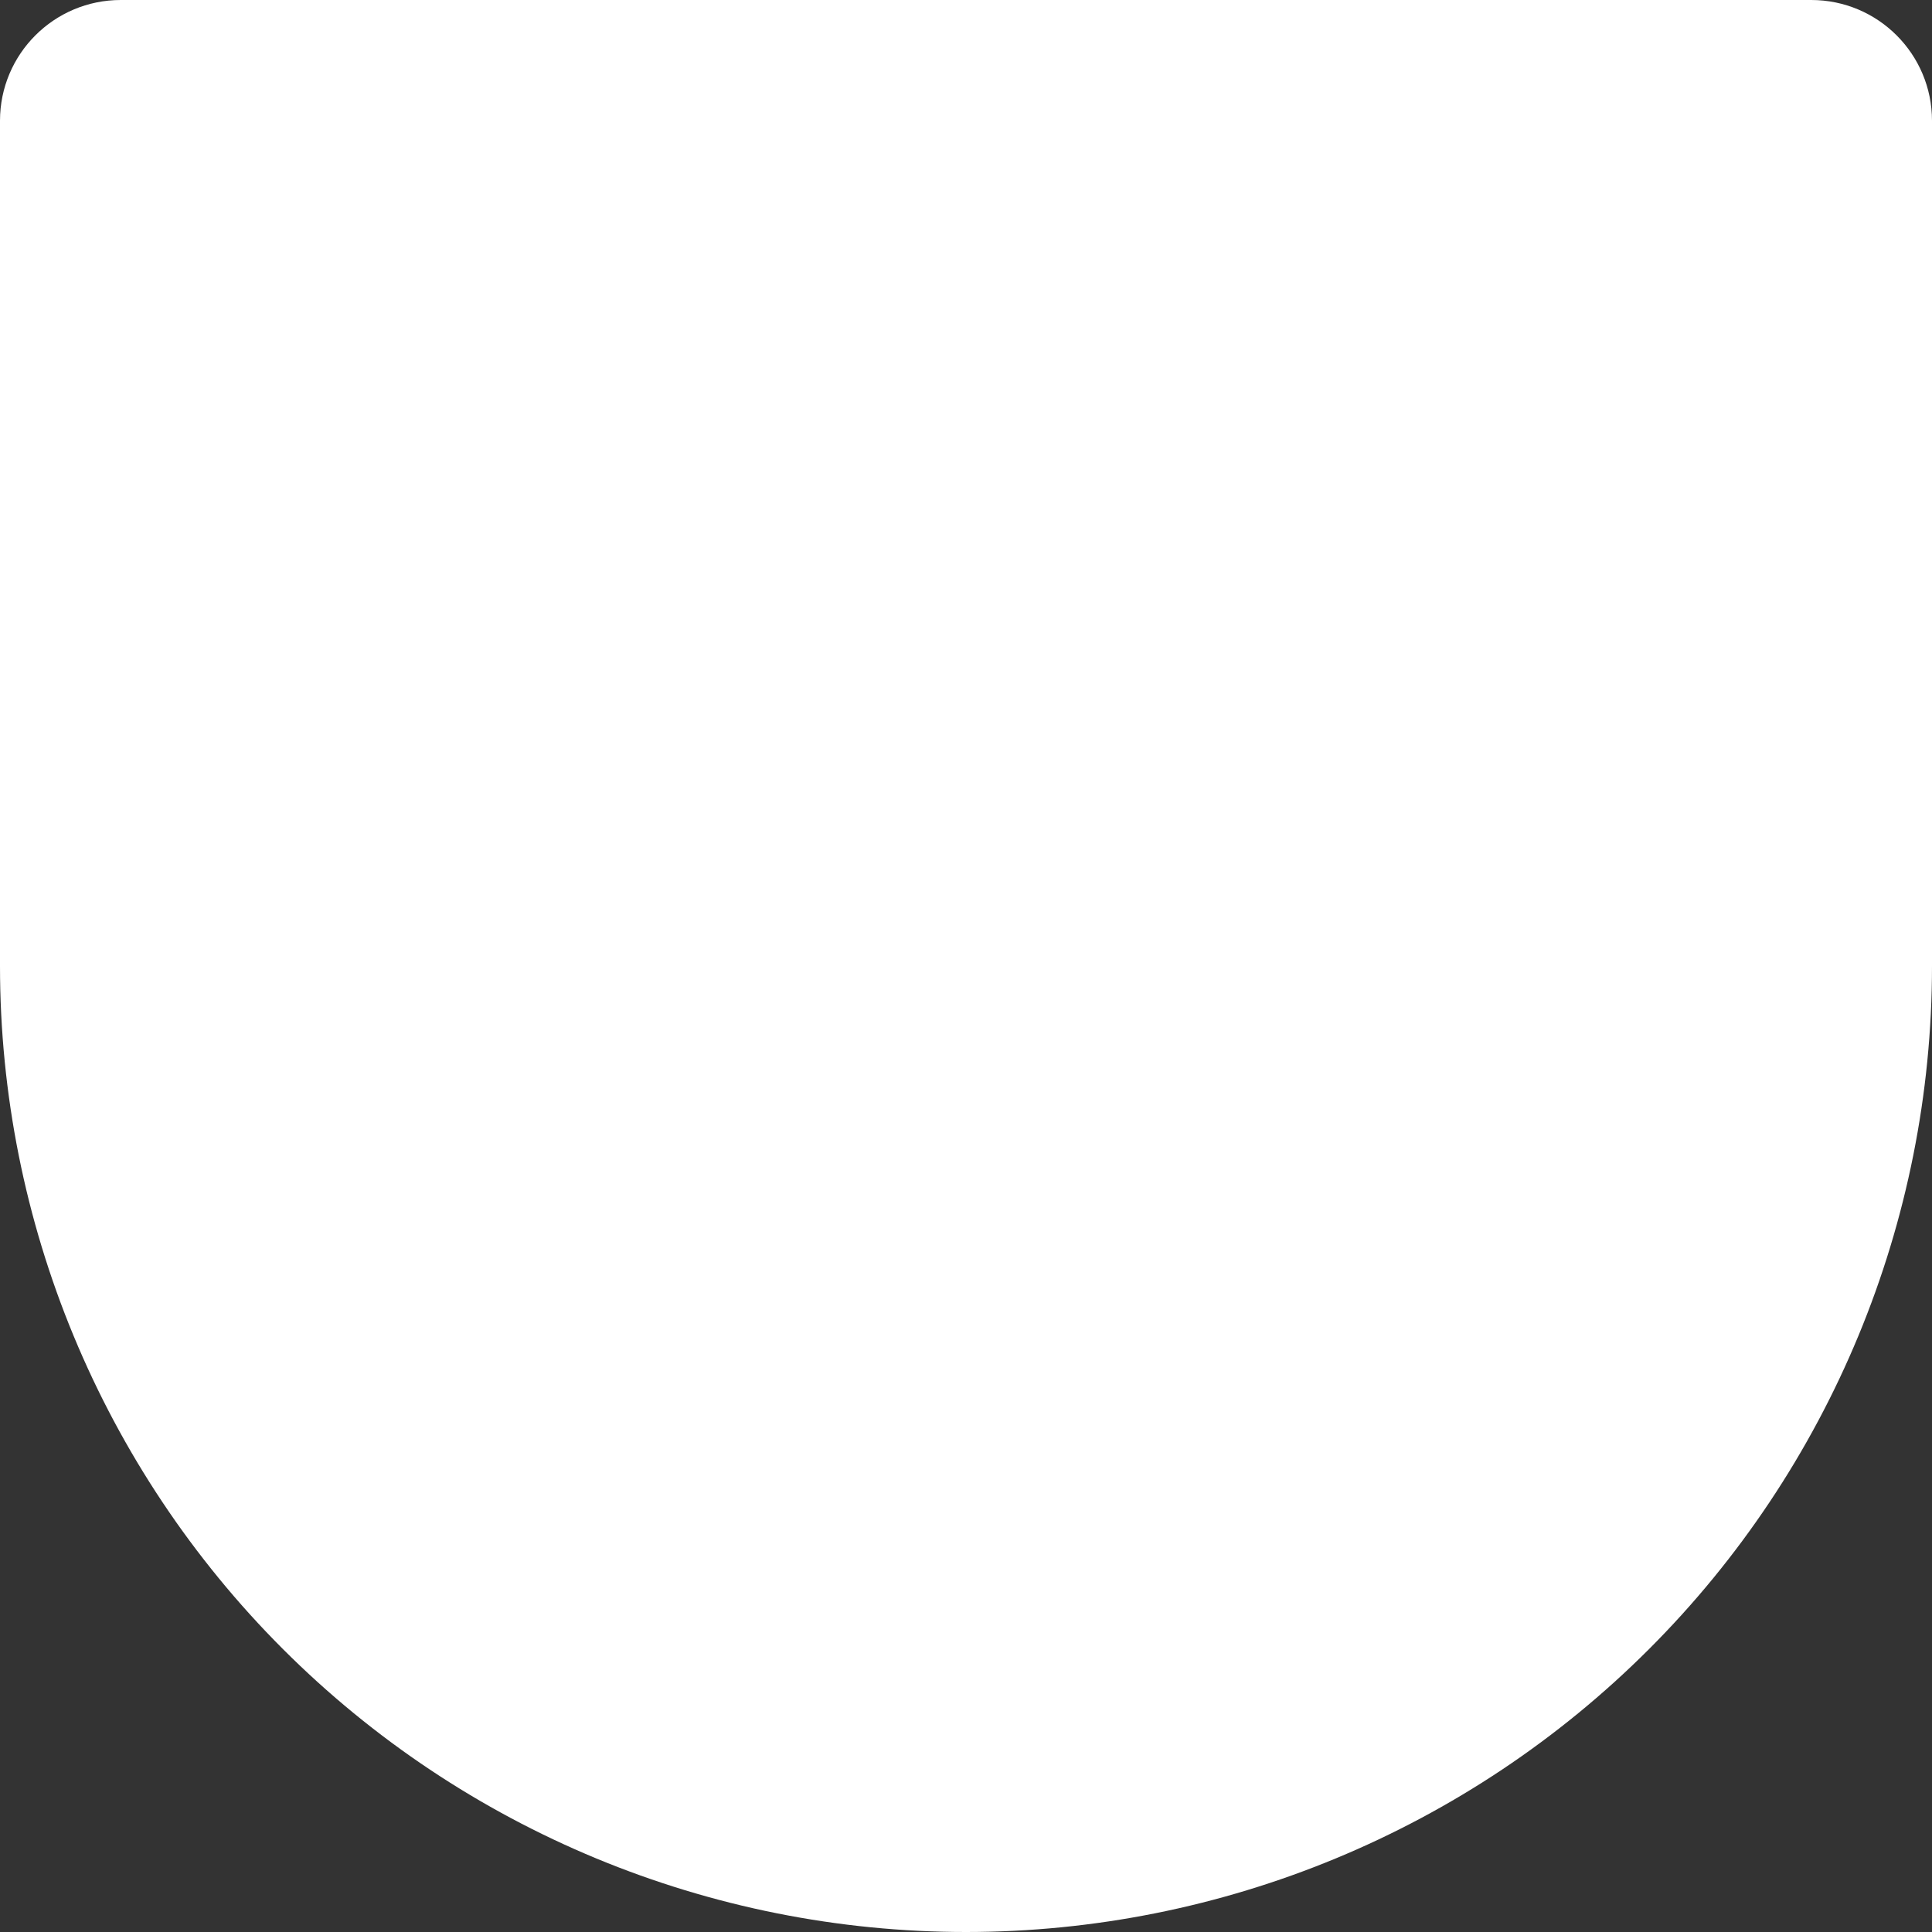 <svg width="256" height="256" viewBox="0 0 256 256" fill="none" xmlns="http://www.w3.org/2000/svg">
<rect x="0" y="0" width="256" height="256" fill="#333333" stroke="none"/>
<path fill-rule="evenodd" clip-rule="evenodd" d="M256 16C256 7.163 248.837 0 240 0H16C7.163 0 0 7.163 0 16V128C5.12596e-06 161.948 13.486 194.505 37.49 218.51C61.495 242.514 94.052 256 128 256C161.948 256 194.505 242.514 218.51 218.51C242.514 194.505 256 161.948 256 128V16Z" fill="white"/>
</svg>
